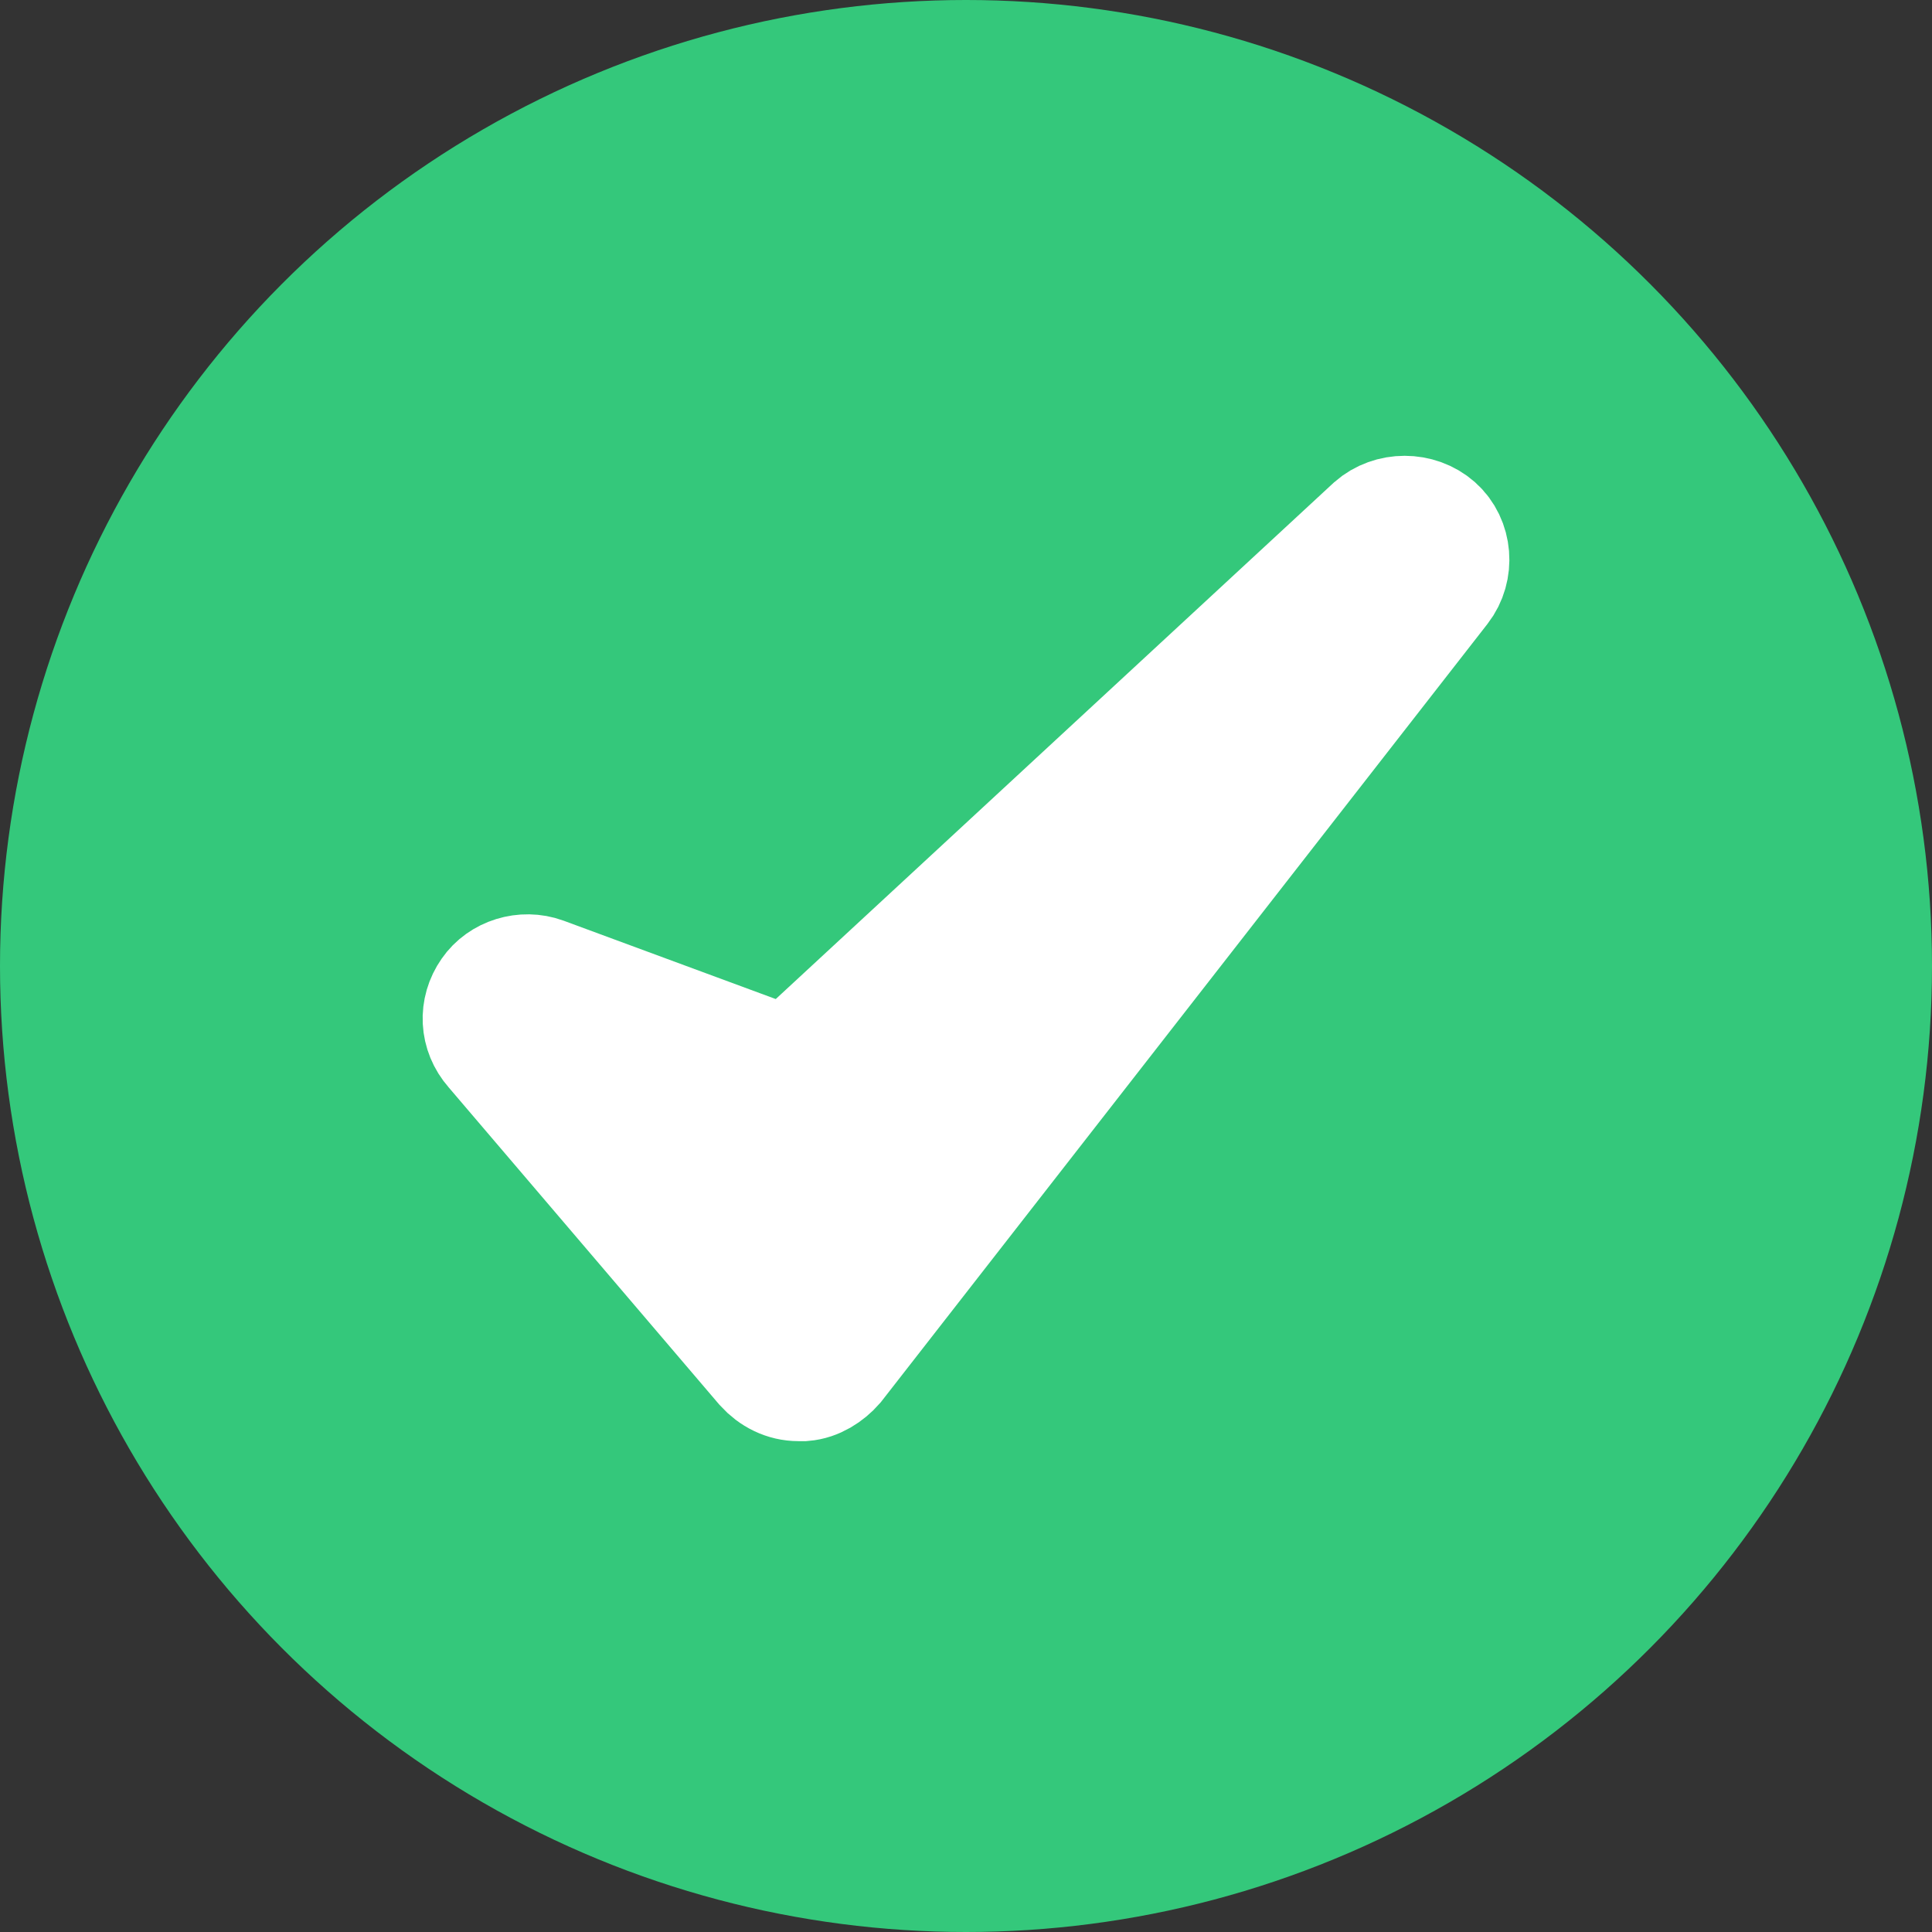 <?xml version="1.0" encoding="UTF-8"?>
<svg width="16px" height="16px" viewBox="0 0 16 16" version="1.1" xmlns="http://www.w3.org/2000/svg" xmlns:xlink="http://www.w3.org/1999/xlink">
    <rect x="0" y="0" width="16" height="16" fill="#333333" stroke="none"/>
    <!-- Generator: Sketch 41 (35326) - http://www.bohemiancoding.com/sketch -->
    <title>Group 9</title>
    <desc>Created with Sketch.</desc>
    <defs></defs>
    <g id="Page-1" stroke="none" stroke-width="1" fill="none" fill-rule="evenodd">
        <g id="Form-components" transform="translate(-805, -1307)">
            <g id="Group-27" transform="translate(536, 1116)">
                <g id="Group-24">
                    <g id="Group-6-Copy-5" transform="translate(6, 134)">
                        <g id="Group-9" transform="translate(263, 57)">
                            <circle id="Oval" fill="#34C87B" cx="8" cy="8" r="8"></circle>
                            <path d="M11.883,4.367 C11.743,4.244 11.522,4.244 11.382,4.367 L6.539,8.849 L4.495,8.094 C4.339,8.037 4.158,8.094 4.068,8.225 C3.97,8.365 3.978,8.546 4.093,8.677 L6.334,11.304 C6.408,11.386 6.506,11.435 6.613,11.435 L6.654,11.435 C6.752,11.427 6.843,11.369 6.908,11.295 L11.924,4.86 C12.039,4.712 12.022,4.49 11.883,4.367 L11.883,4.367 Z" id="Shape" stroke="#FFFFFF" fill="#FFFFFF"></path>
                        </g>
                    </g>
                </g>
            </g>
        </g>
    </g>
</svg>